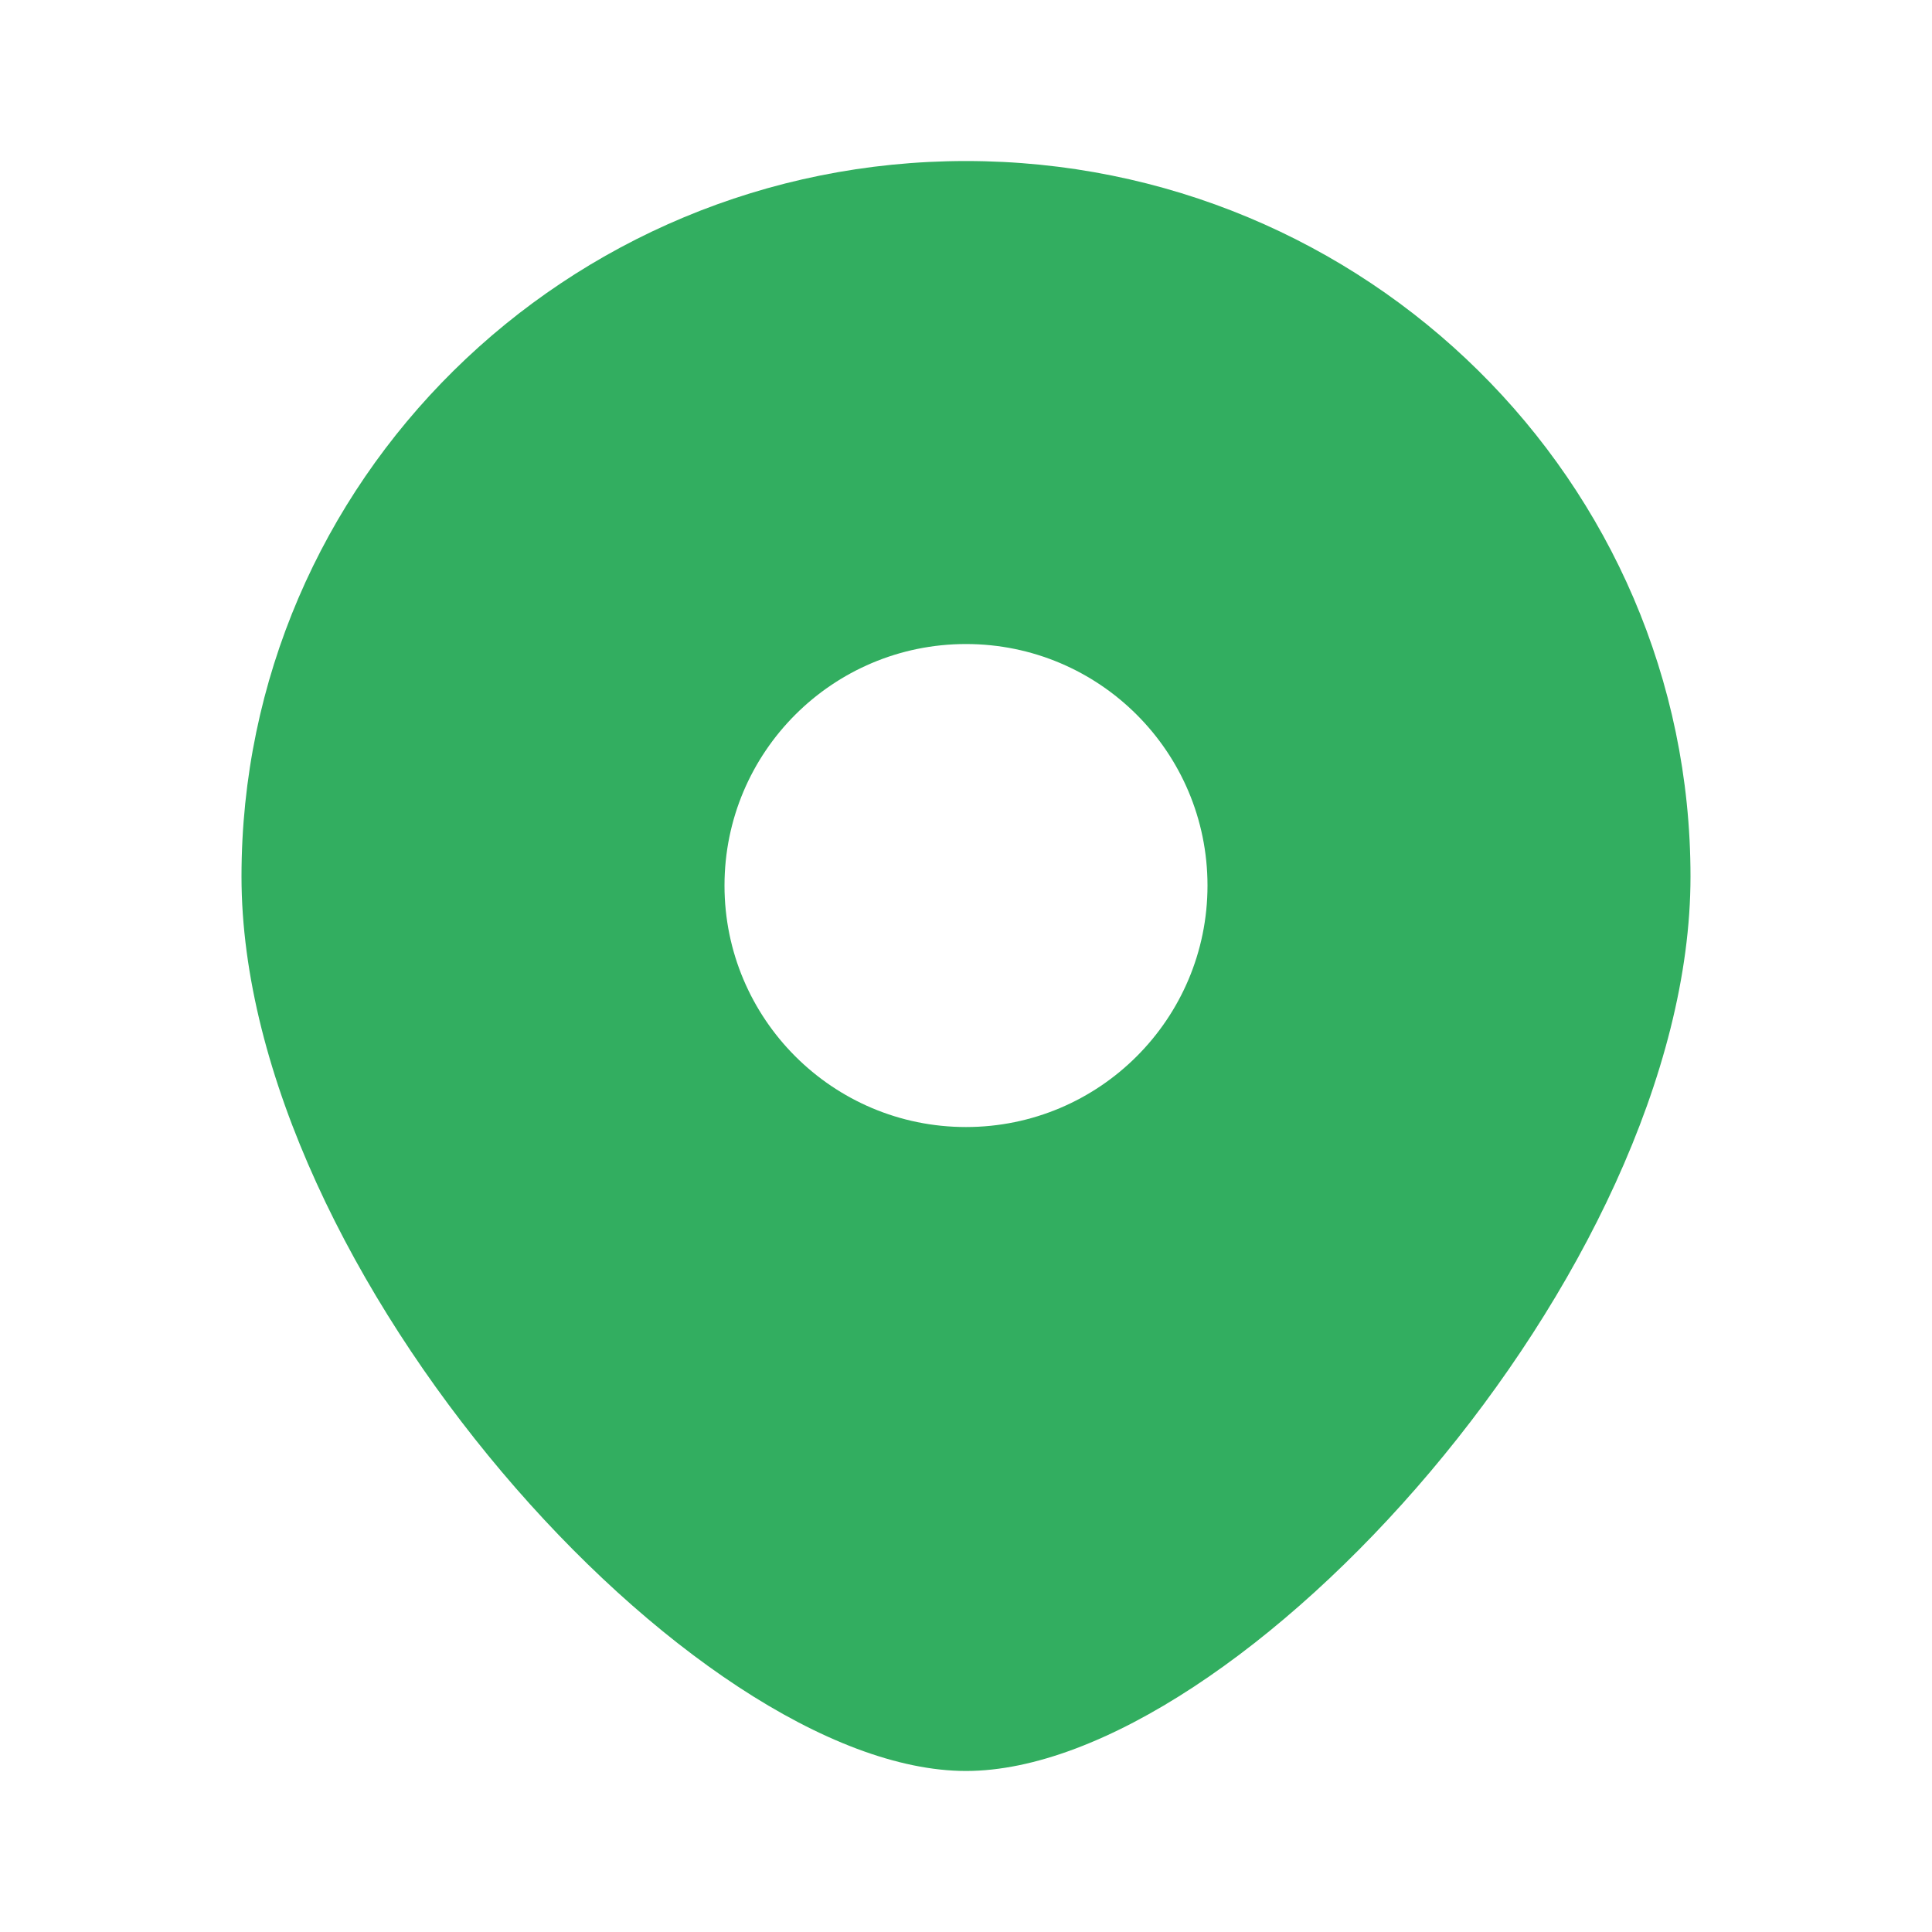 <svg width="20" height="20" viewBox="0 0 20 20" fill="none" xmlns="http://www.w3.org/2000/svg">
<path fill-rule="evenodd" clip-rule="evenodd" d="M10 18.333C12.812 18.333 17.5 13.165 17.5 9.074C17.5 4.983 14.142 1.667 10 1.667C5.858 1.667 2.5 4.983 2.5 9.074C2.5 13.165 7.188 18.333 10 18.333ZM10 11.667C11.381 11.667 12.5 10.547 12.5 9.167C12.5 7.786 11.381 6.667 10 6.667C8.619 6.667 7.5 7.786 7.5 9.167C7.5 10.547 8.619 11.667 10 11.667Z" fill="#32AE60"/>
</svg>
